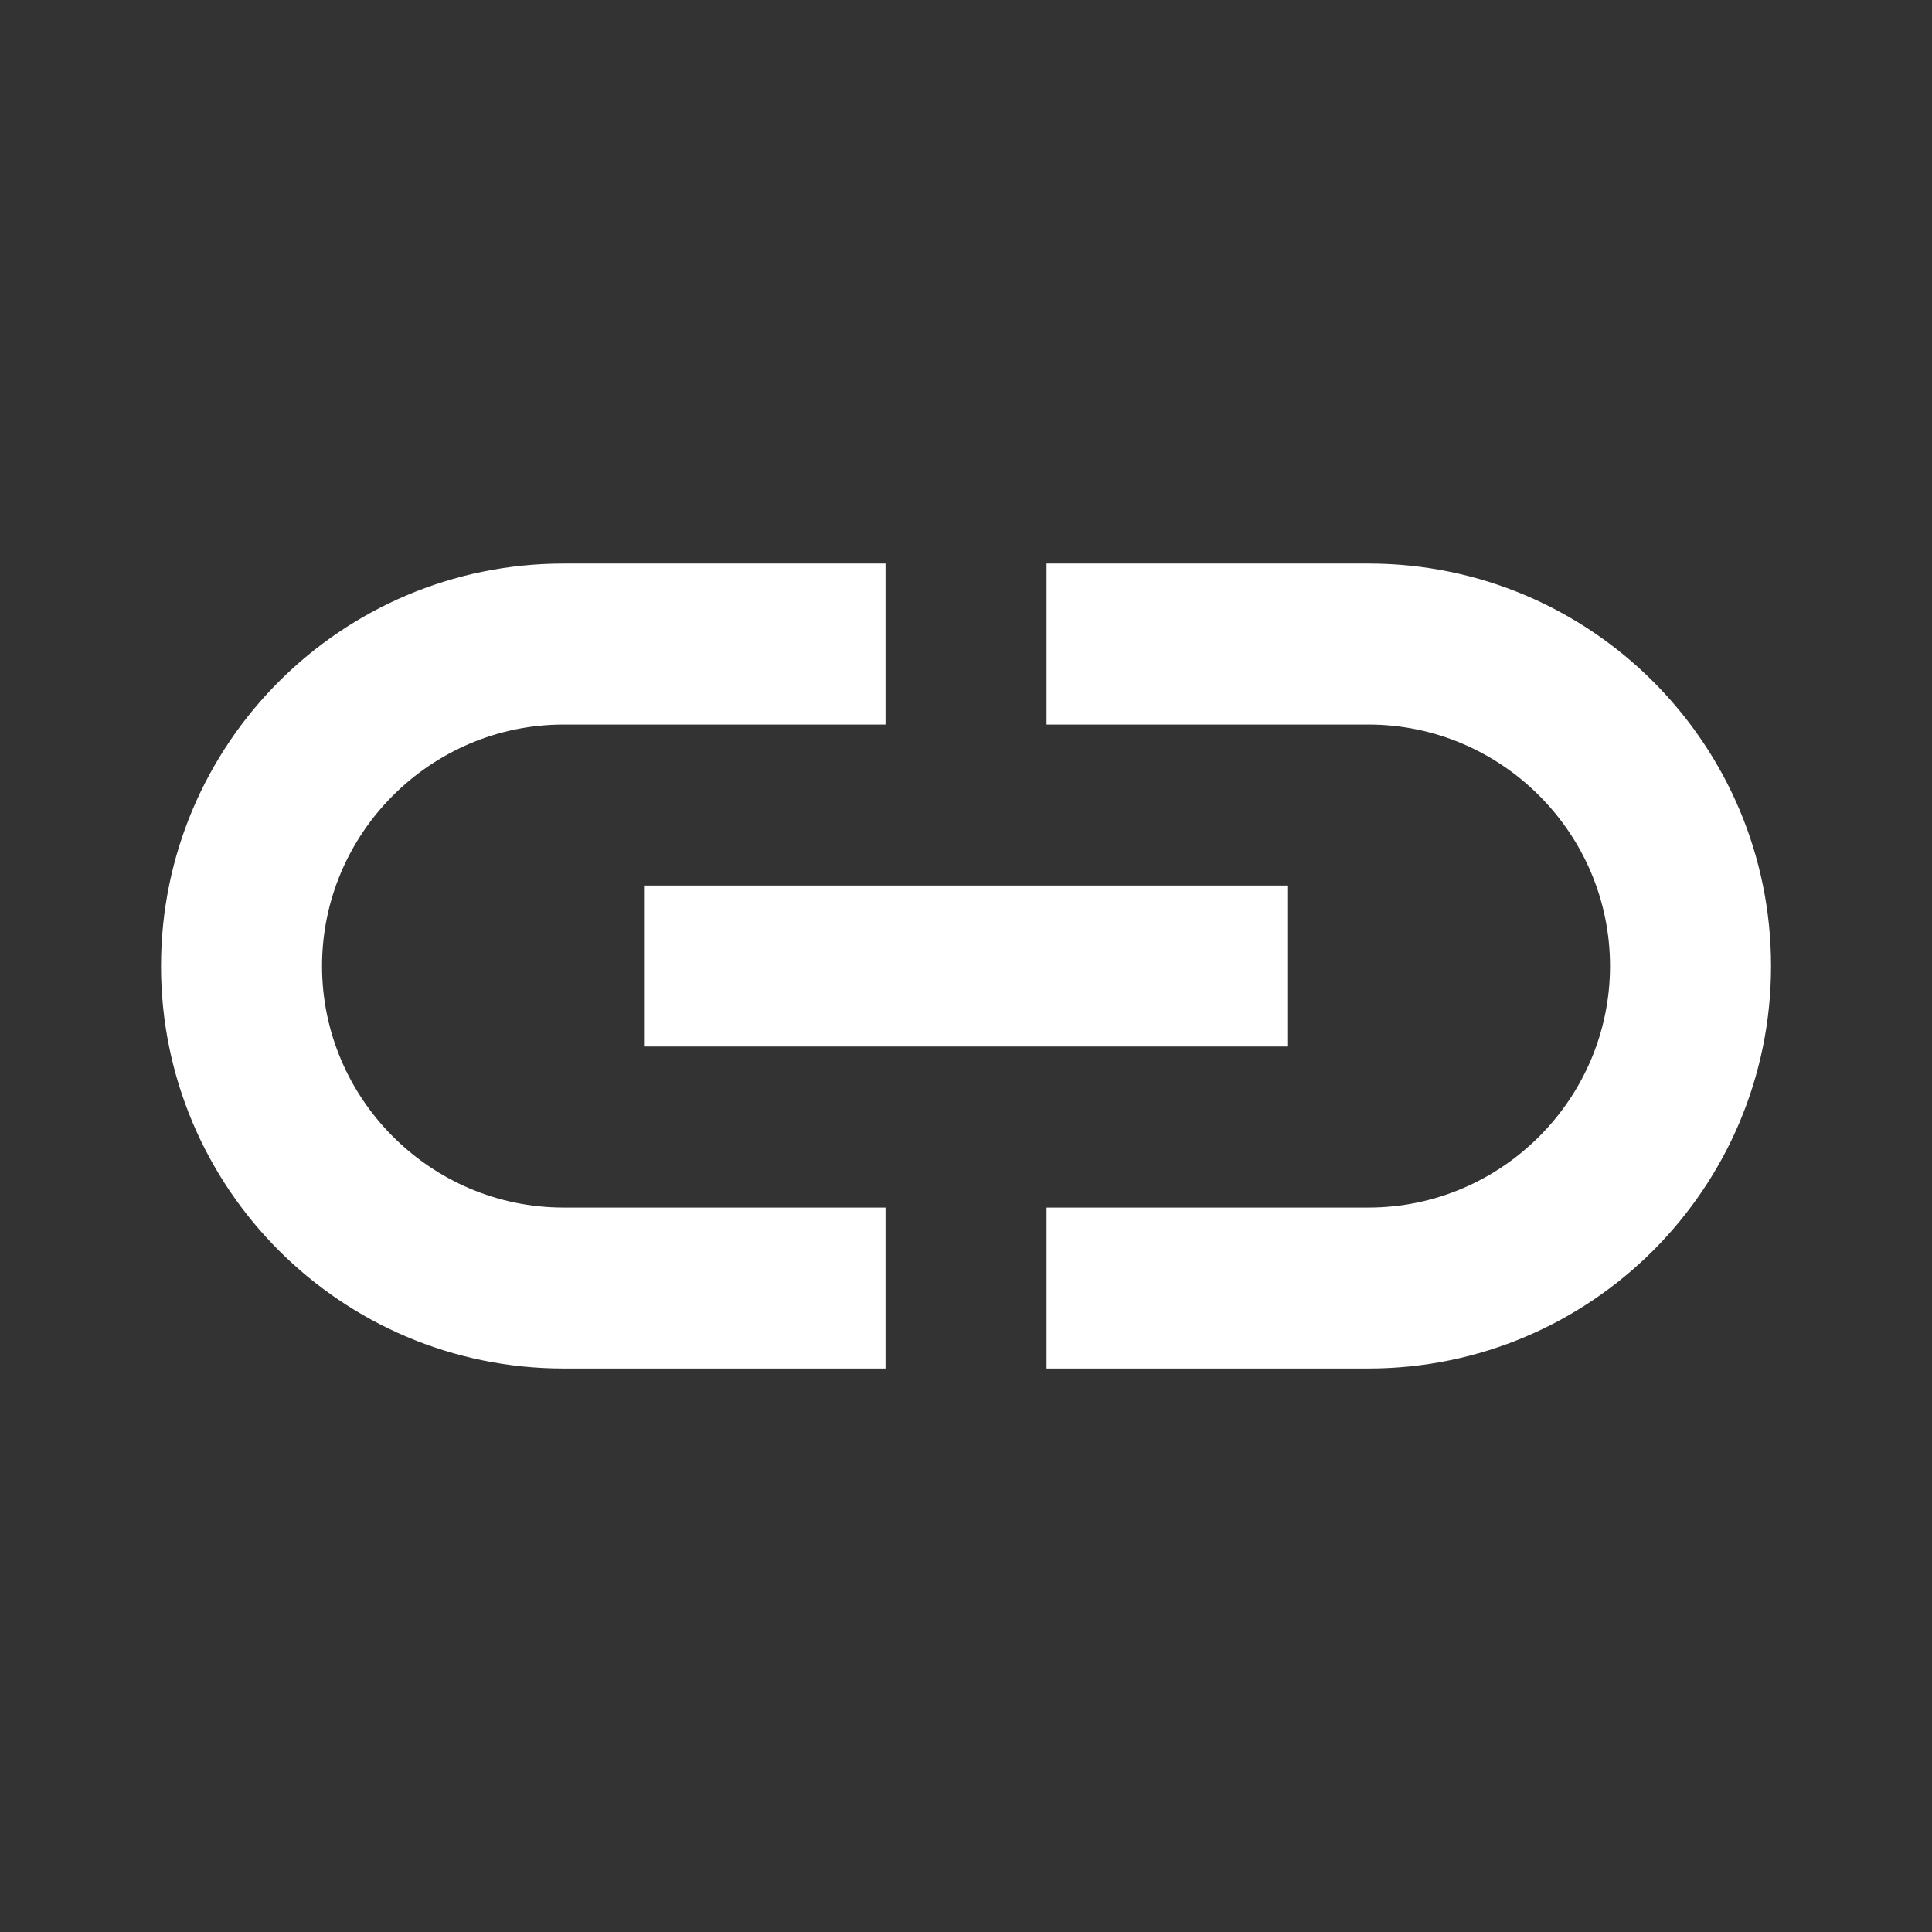 <svg width="32" height="32" viewBox="0 0 32 32" fill="none" xmlns="http://www.w3.org/2000/svg">
<rect x="0" y="0" width="32" height="32" fill="#333333" stroke="none"/>
<g id="link_24px">
<path id="icon/content/link_24px" fill-rule="evenodd" clip-rule="evenodd" d="M14.667 20.001H9.334C7.134 20.001 5.334 18.201 5.334 16.001C5.334 13.801 7.134 12.001 9.334 12.001H14.667V9.334H9.334C5.654 9.334 2.667 12.321 2.667 16.001C2.667 19.681 5.654 22.667 9.334 22.667H14.667V20.001ZM22.667 9.334H17.334V12.001H22.667C24.867 12.001 26.667 13.801 26.667 16.001C26.667 18.201 24.867 20.001 22.667 20.001H17.334V22.667H22.667C26.347 22.667 29.334 19.681 29.334 16.001C29.334 12.321 26.347 9.334 22.667 9.334ZM21.334 14.667H10.667V17.334H21.334V14.667Z" fill="white"/>
</g>
</svg>
